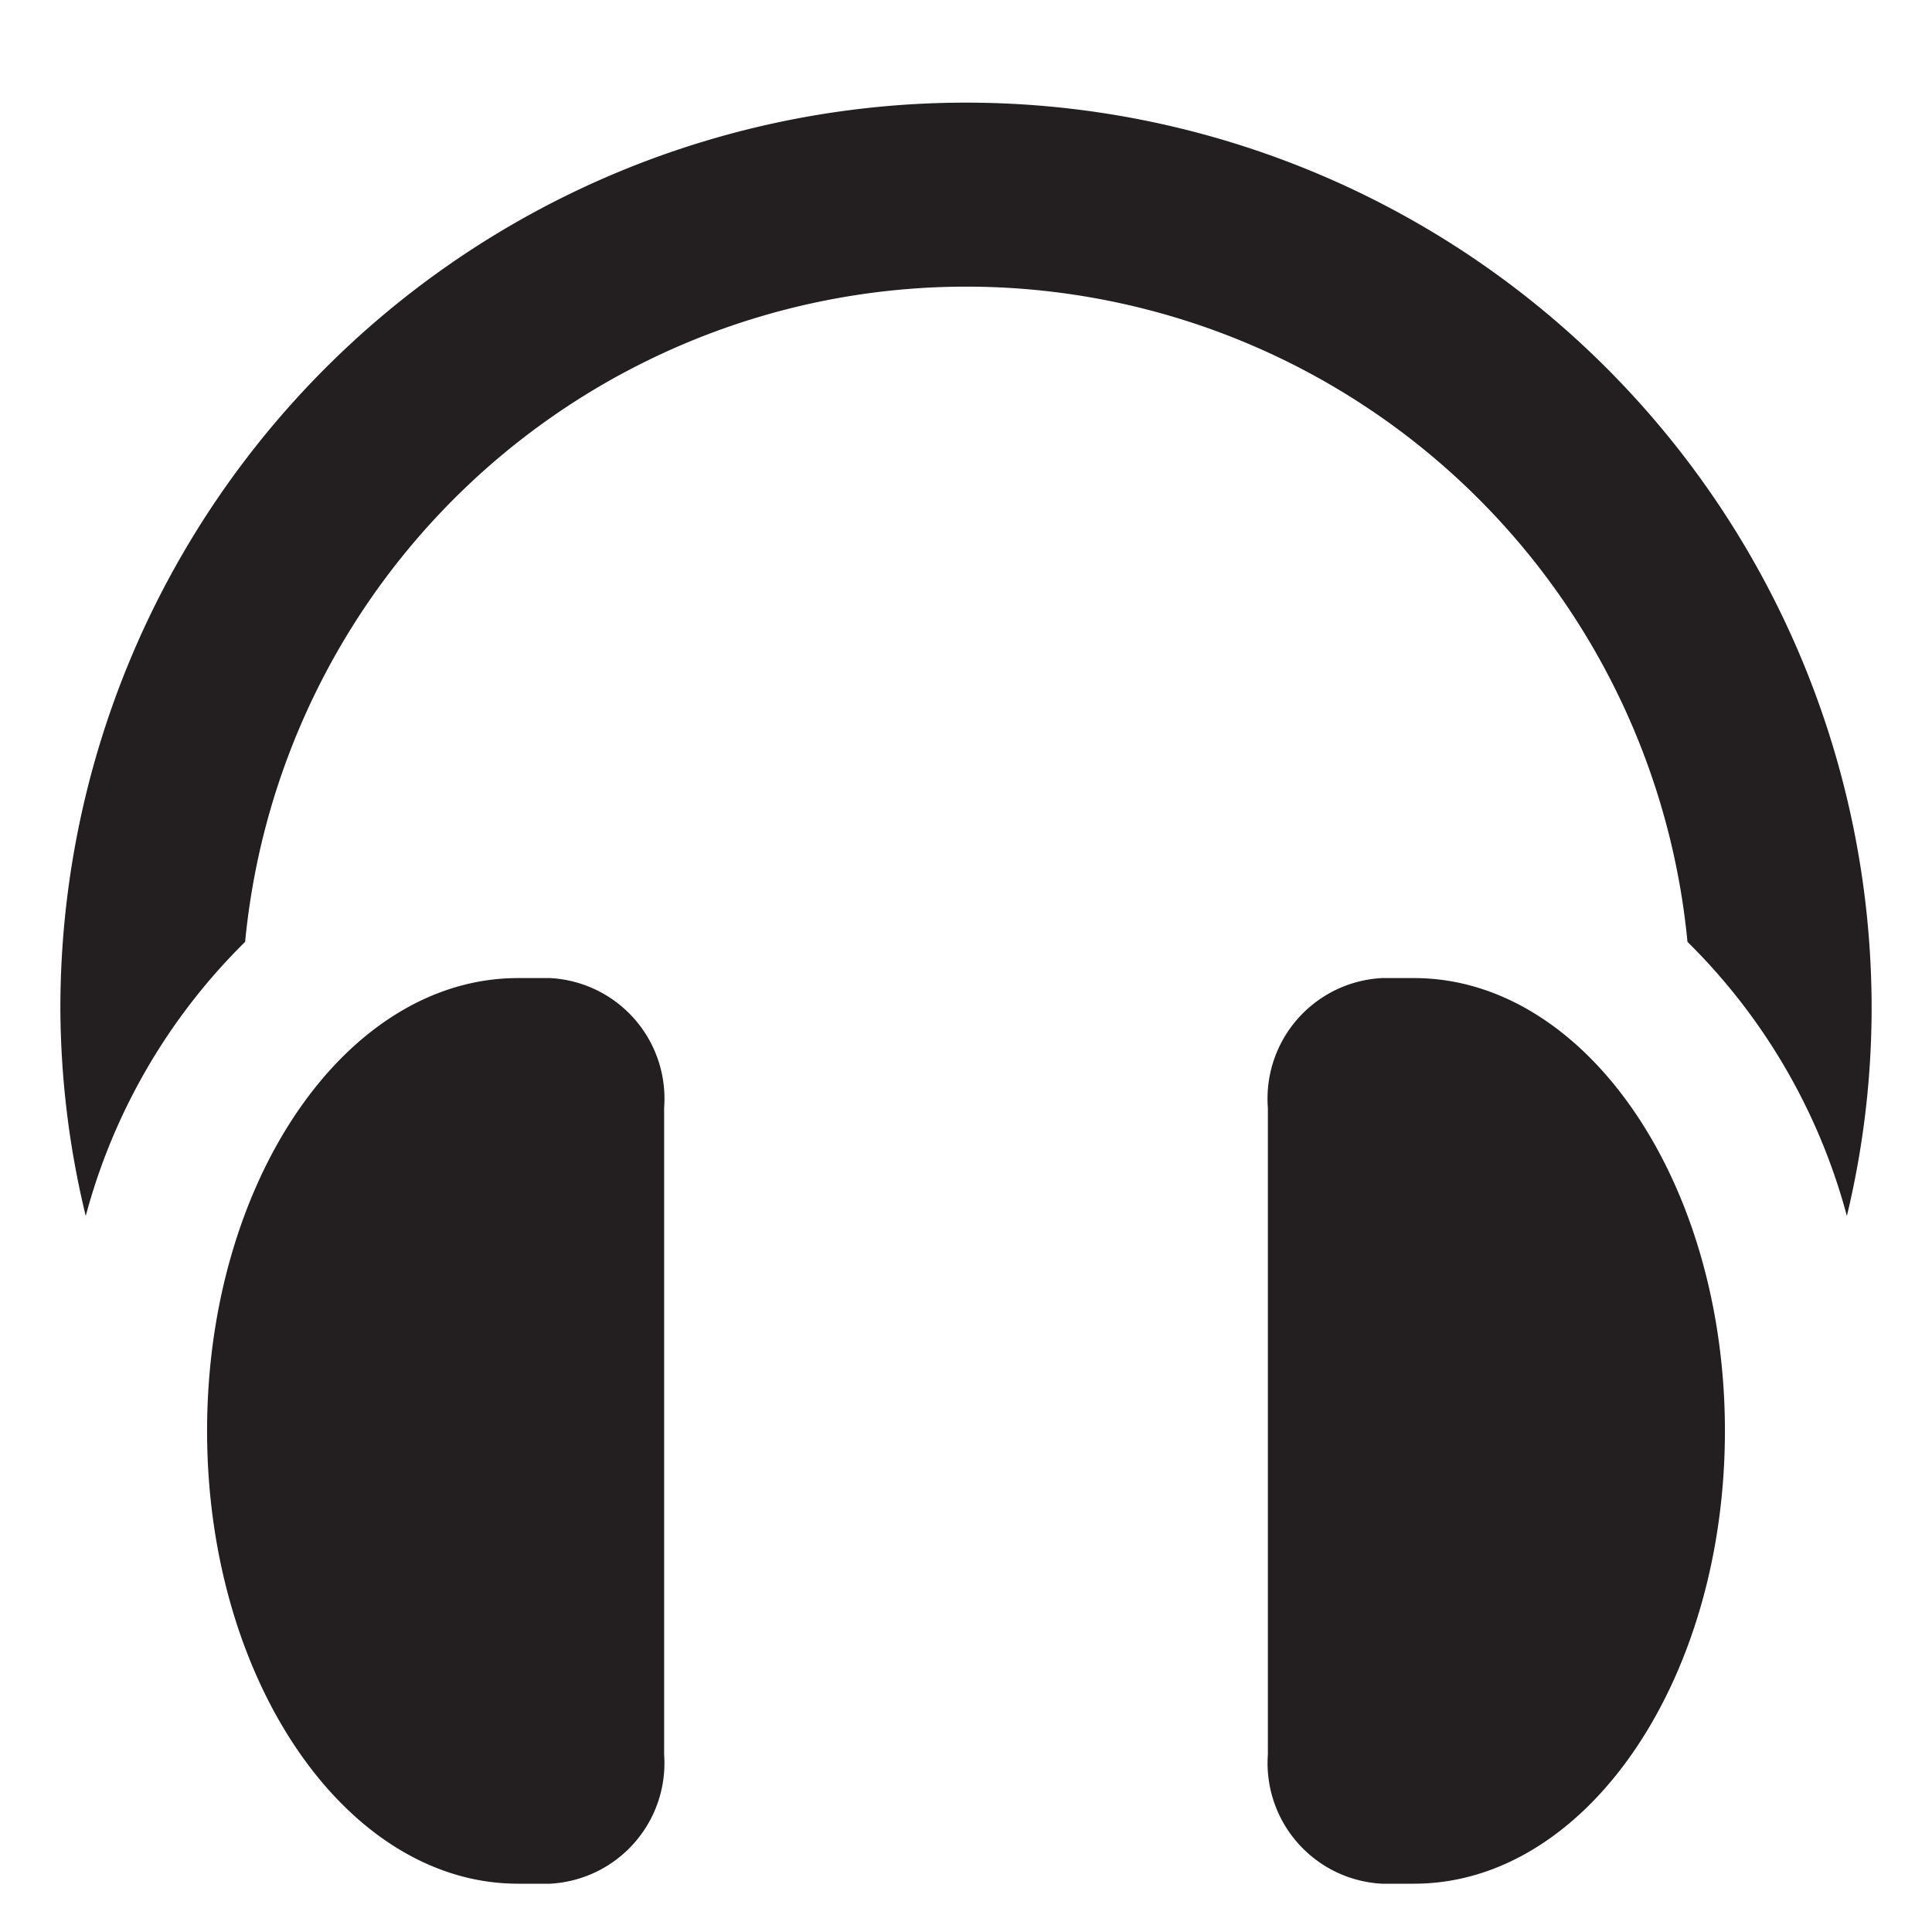 <svg class="svg-icon" style="width: 1em; height: 1em;vertical-align: middle;fill: currentColor;overflow: hidden;" viewBox="0 0 1024 1024" version="1.1" xmlns="http://www.w3.org/2000/svg"><path d="M512 54.4a480 480 0 0 0-480 480 472.96 472.96 0 0 0 13.44 110.08 320 320 0 0 1 84.48-145.28 384 384 0 0 1 764.48 0 320 320 0 0 1 84.48 145.28A472.32 472.32 0 0 0 992 534.4a480 480 0 0 0-480-480zM291.52 518.4h-16.96c-91.2 0-164.8 107.52-164.8 240s73.92 240 164.8 240h16.96A64 64 0 0 0 352 929.92V587.2a64 64 0 0 0-60.48-68.8z m457.92 0h-16.96A64 64 0 0 0 672 587.2v342.72a64 64 0 0 0 60.48 68.48h16.96c91.2 0 164.8-107.52 164.8-240s-73.92-240-164.8-240z" fill="#231F20" /></svg>